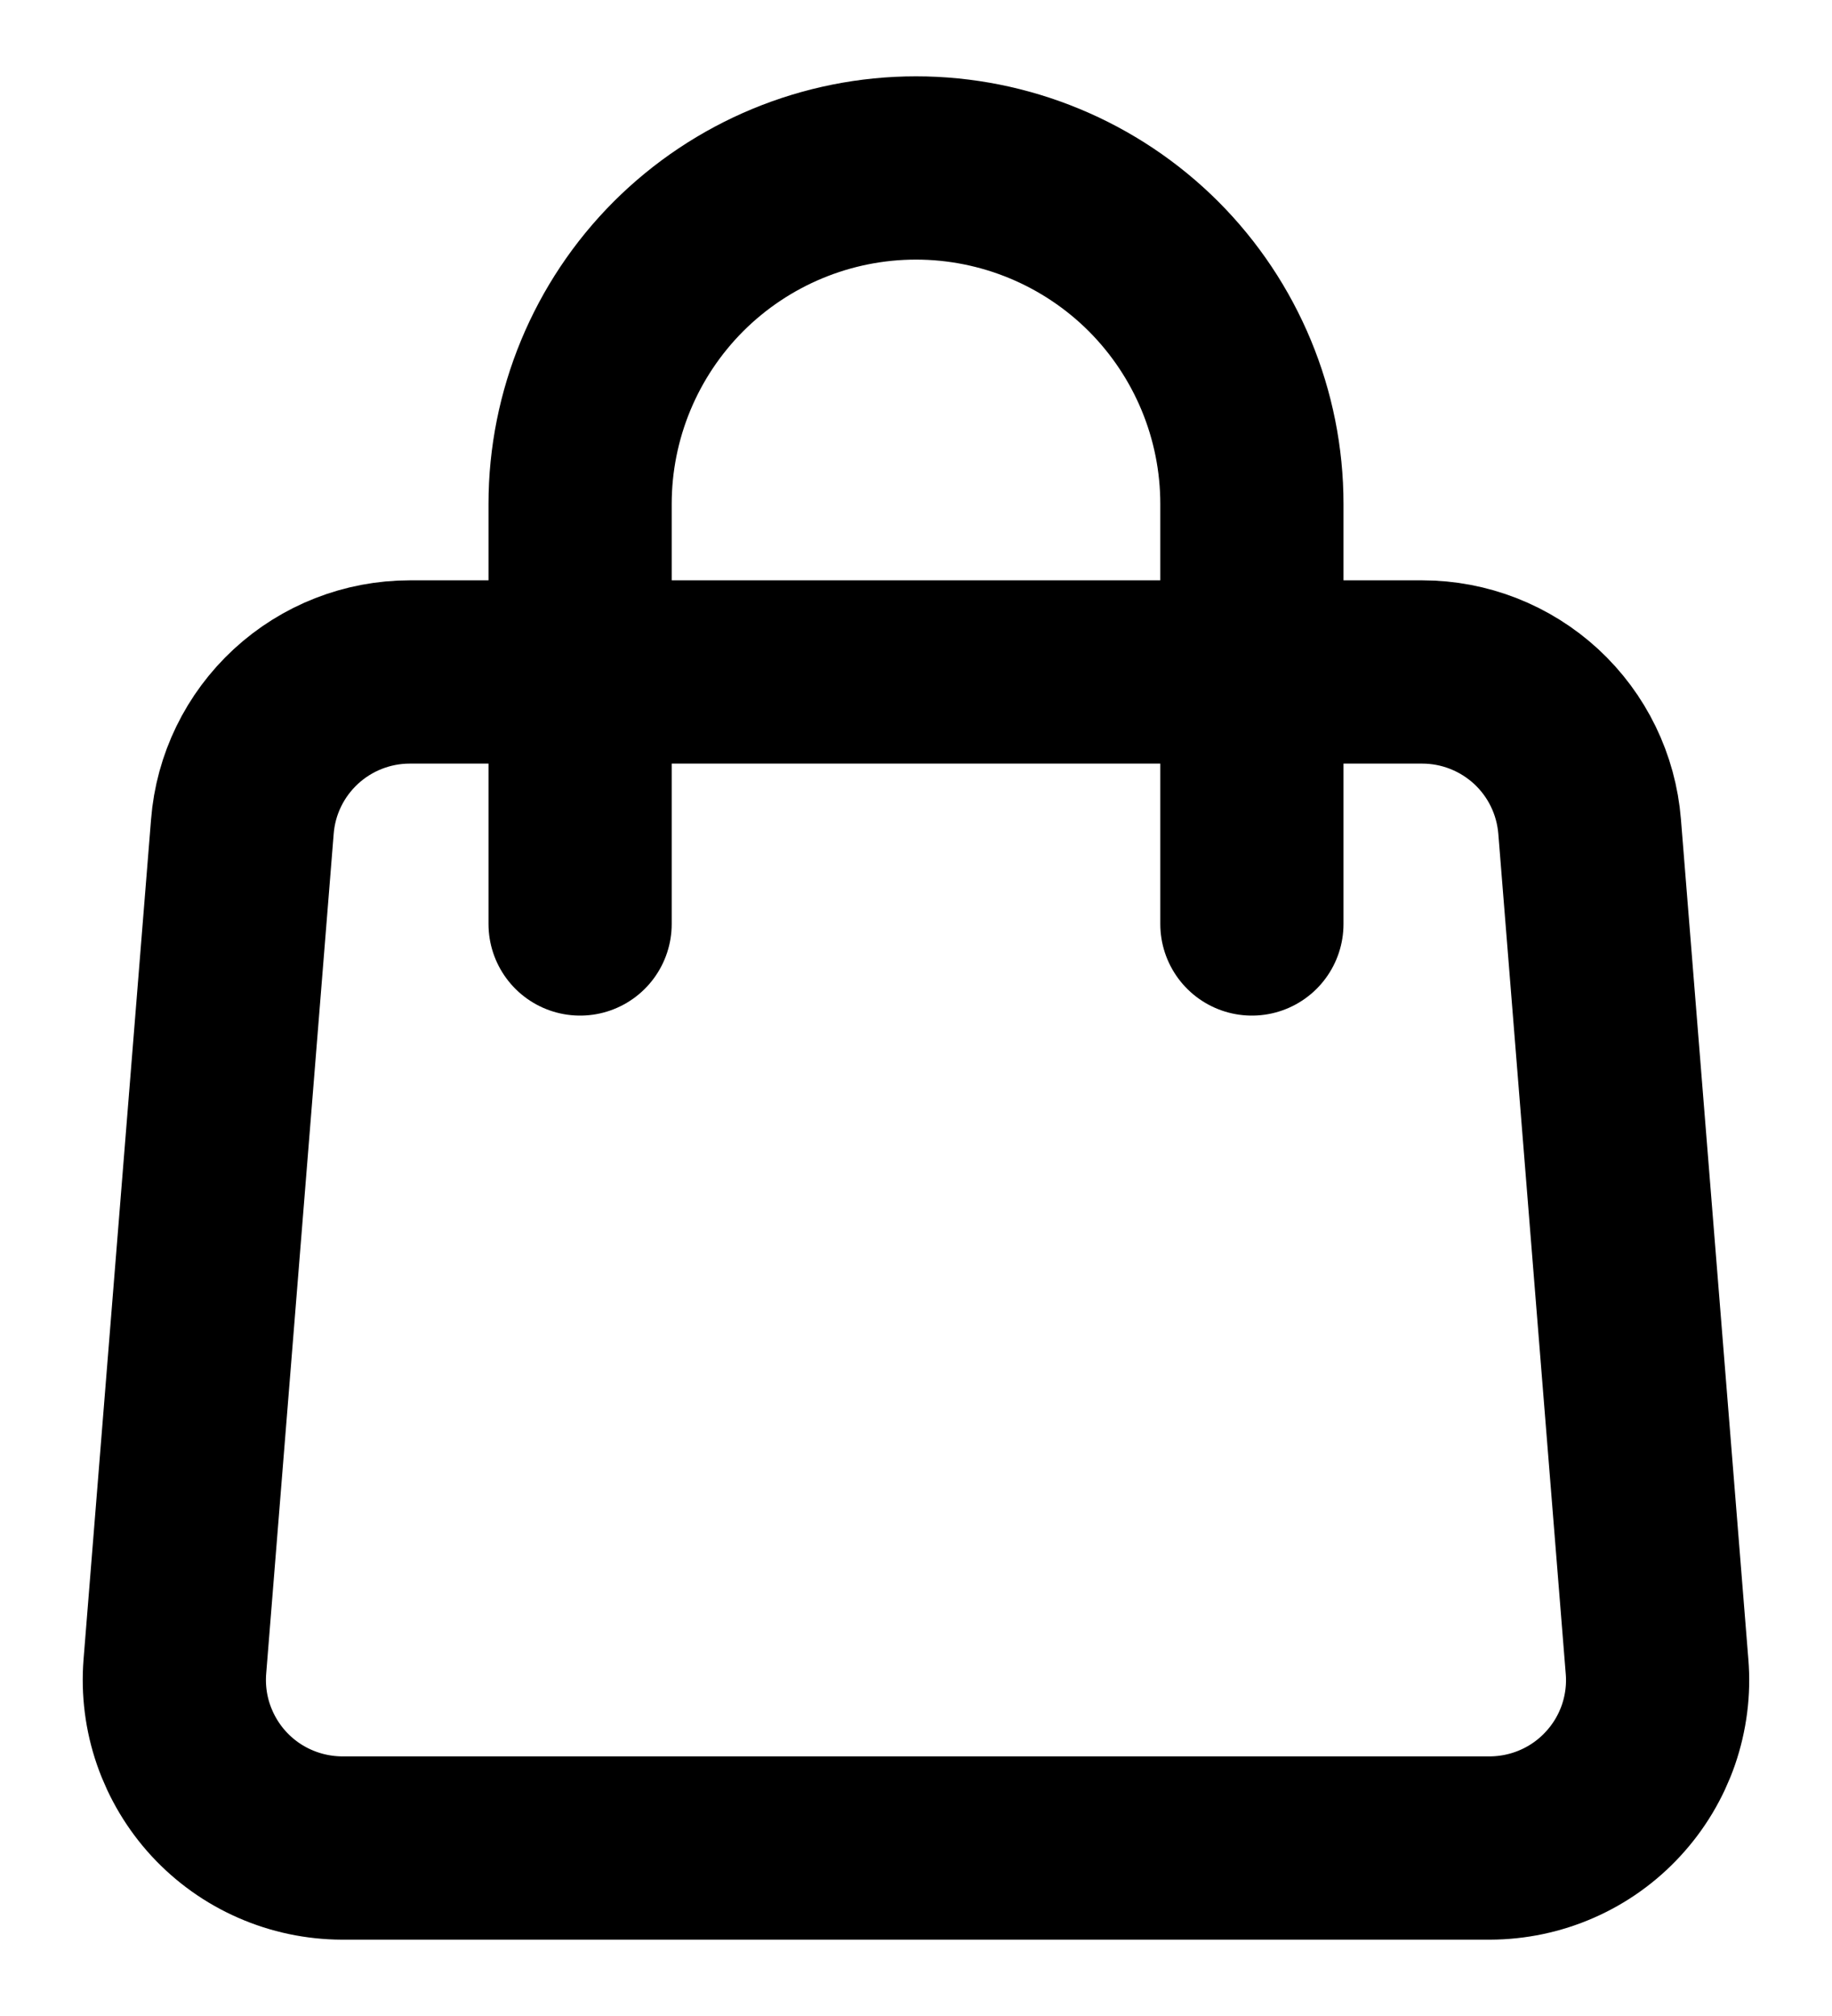 <svg width="20" height="22" viewBox="0 0 20 22" fill="none" xmlns="http://www.w3.org/2000/svg">
<path d="M2.646 9.02C2.682 8.56 2.891 8.132 3.23 7.819C3.568 7.507 4.012 7.333 4.473 7.333H15.527C15.987 7.333 16.431 7.507 16.77 7.819C17.109 8.132 17.317 8.56 17.354 9.02L18.09 18.187C18.111 18.439 18.078 18.693 17.996 18.932C17.913 19.171 17.782 19.39 17.61 19.576C17.439 19.762 17.23 19.911 16.999 20.012C16.767 20.114 16.517 20.166 16.264 20.167H3.736C3.483 20.166 3.233 20.114 3.001 20.012C2.769 19.911 2.561 19.762 2.389 19.576C2.218 19.39 2.087 19.171 2.004 18.932C1.921 18.693 1.889 18.439 1.909 18.187L2.646 9.02V9.02Z" stroke="black" stroke-width="2" stroke-linecap="round" stroke-linejoin="round"/>
<path d="M13.667 10.083V5.5C13.667 4.527 13.28 3.595 12.593 2.907C11.905 2.22 10.972 1.833 10 1.833C9.027 1.833 8.095 2.22 7.407 2.907C6.72 3.595 6.333 4.527 6.333 5.5V10.083" stroke="black" stroke-width="2" stroke-linecap="round" stroke-linejoin="round"/>
</svg>
